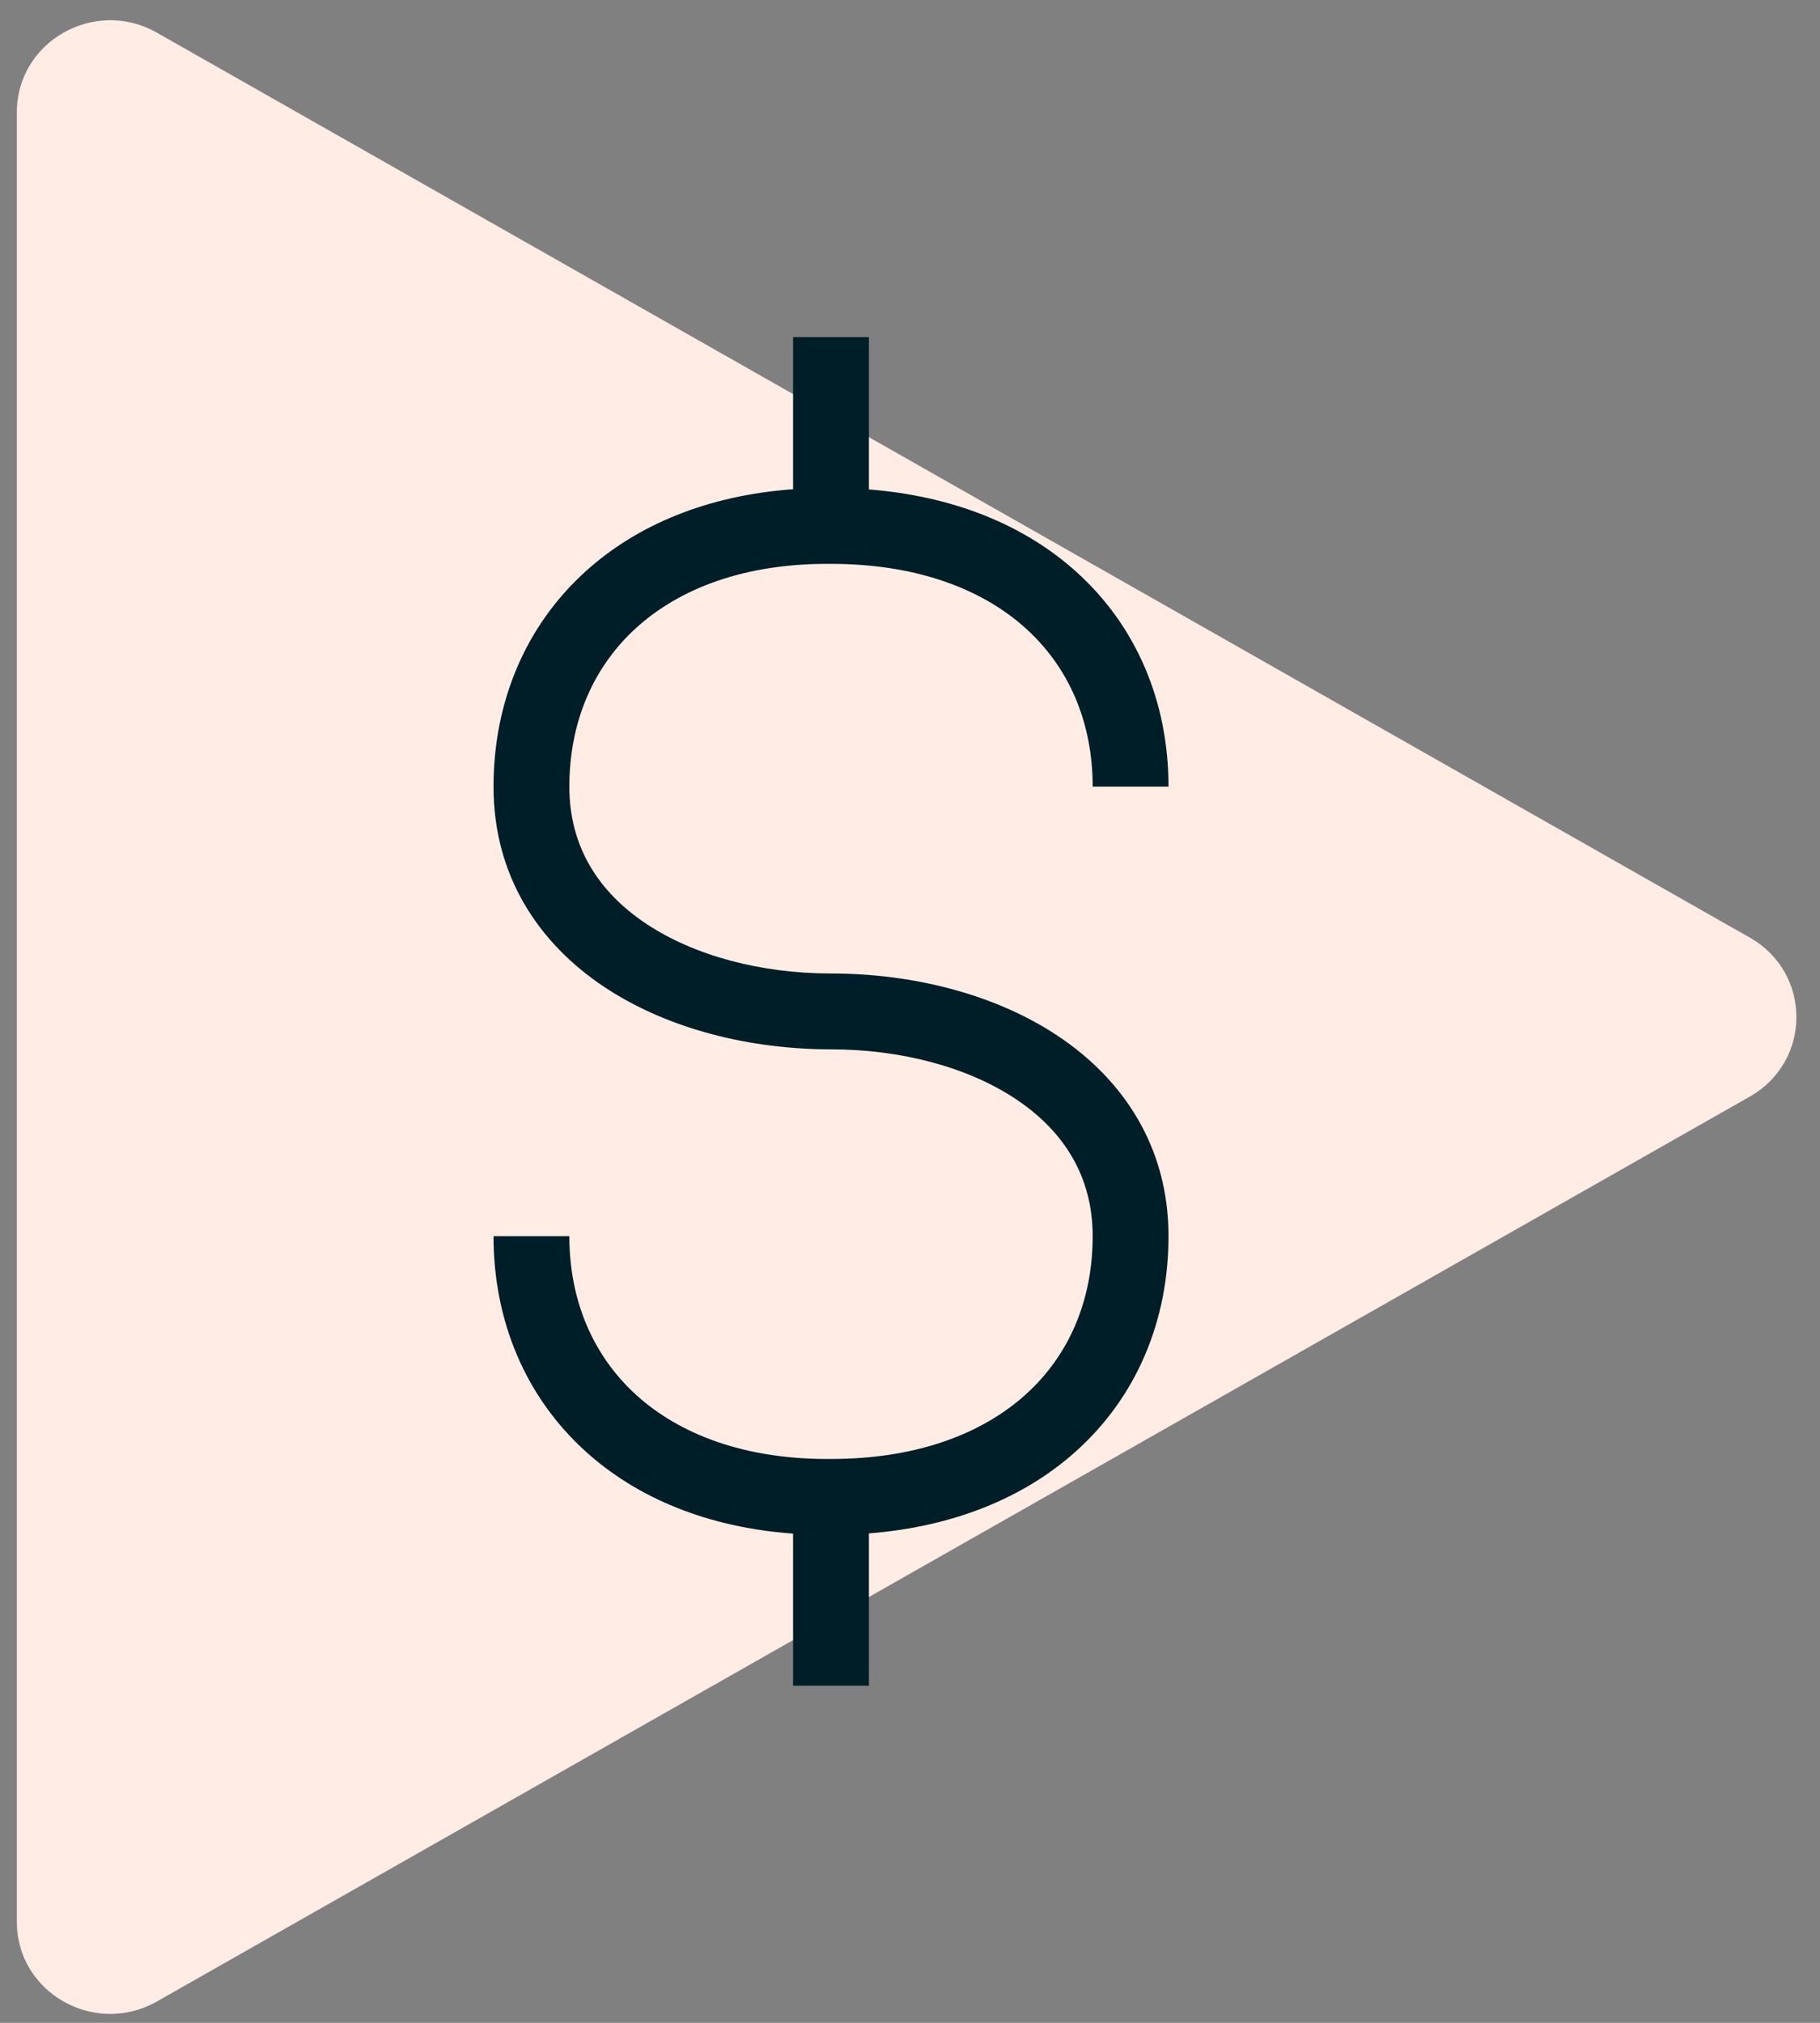<svg width="54" height="60" viewBox="0 0 54 60" fill="none" xmlns="http://www.w3.org/2000/svg">
<rect x="0" y="0" width="54" height="60" fill="#808080" stroke="none"/>
<path d="M51.915 27.809C53.762 28.857 53.762 31.479 51.915 32.528L4.655 59.367C2.808 60.416 0.5 59.105 0.5 57.008L0.5 3.329C0.5 1.231 2.808 -0.079 4.655 0.969L51.915 27.809Z" fill="#FFECE4"/>
<path fill-rule="evenodd" clip-rule="evenodd" d="M31.938 16.964C30.391 15.569 28.284 14.714 25.781 14.518V10H23.531V14.511C21.027 14.692 18.92 15.549 17.374 16.949C15.593 18.562 14.643 20.817 14.643 23.333C14.643 25.992 15.995 27.985 17.921 29.269C19.814 30.531 22.267 31.125 24.657 31.125C26.712 31.125 28.703 31.642 30.144 32.603C31.551 33.541 32.42 34.881 32.42 36.666C32.42 38.594 31.705 40.215 30.431 41.364C29.149 42.52 27.214 43.275 24.657 43.275L24.648 43.275C22.096 43.295 20.165 42.542 18.884 41.383C17.609 40.228 16.893 38.595 16.893 36.666H14.643C14.643 39.182 15.593 41.438 17.374 43.05C18.92 44.451 21.027 45.308 23.531 45.489V50H25.781V45.482C28.284 45.286 30.391 44.43 31.938 43.035C33.719 41.429 34.67 39.184 34.67 36.666C34.67 34.008 33.318 32.014 31.392 30.73C29.499 29.469 27.046 28.875 24.657 28.875C22.601 28.875 20.61 28.358 19.169 27.397C17.762 26.459 16.893 25.119 16.893 23.333C16.893 21.404 17.609 19.771 18.884 18.617C20.165 17.457 22.096 16.704 24.648 16.725V16.725H24.657C27.214 16.725 29.149 17.479 30.431 18.635C31.705 19.784 32.42 21.406 32.42 23.333H34.67C34.67 20.816 33.719 18.571 31.938 16.964Z" fill="#001E27"/>
</svg>
